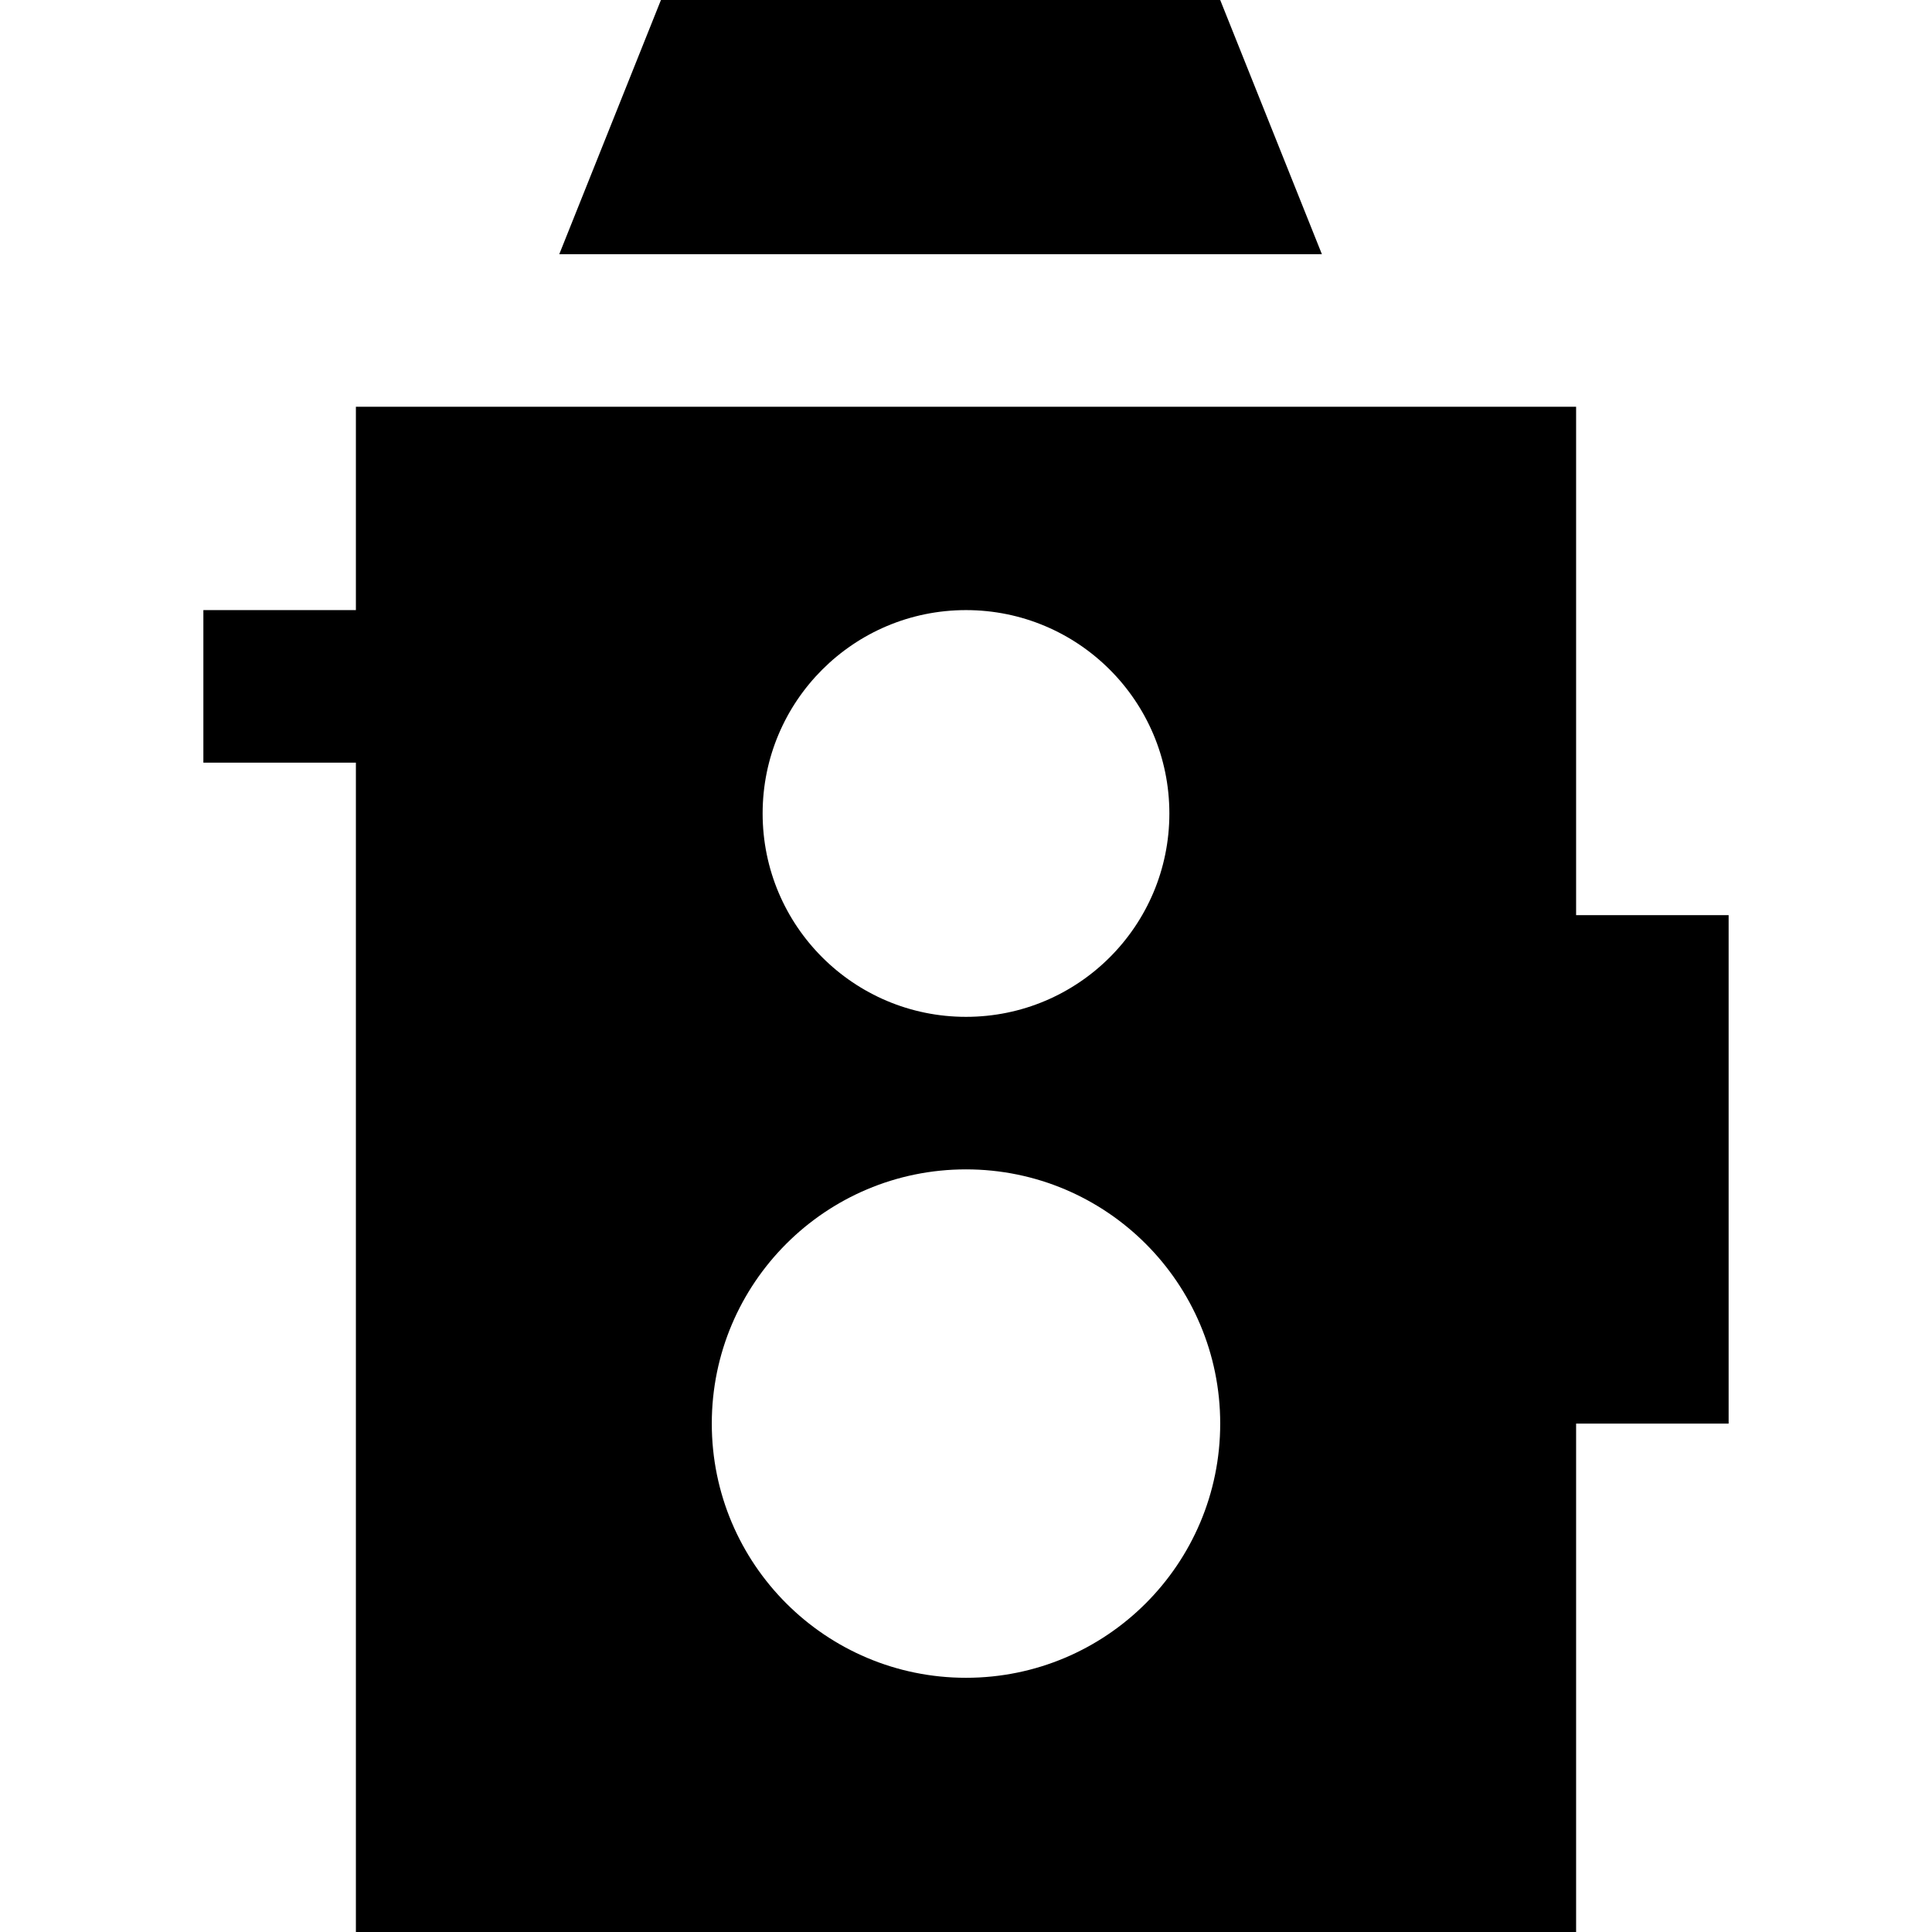 <?xml version="1.0" encoding="iso-8859-1"?>
<!-- Generator: Adobe Illustrator 19.0.0, SVG Export Plug-In . SVG Version: 6.00 Build 0)  -->
<svg version="1.1" id="Layer_1" xmlns="http://www.w3.org/2000/svg" xmlns:xlink="http://www.w3.org/1999/xlink" x="0px" y="0px"
	 viewBox="0 0 512 512" style="enable-background:new 0 0 512 512;" xml:space="preserve">
<g>
	<g>
		<g>
			<path d="M417.684,242.526V107.789H94.316v53.895H53.895v40.421h40.421V512h323.368V377.263h40.421V242.526H417.684z M256,161.684
				c29.765,0,53.895,24.13,53.895,53.895c0,29.765-24.13,53.895-53.895,53.895s-53.895-24.13-53.895-53.895
				C202.105,185.814,226.235,161.684,256,161.684z M256,444.632c-37.206,0-67.368-30.162-67.368-67.368s30.162-67.368,67.368-67.368
				s67.368,30.162,67.368,67.368S293.206,444.632,256,444.632z"/>
			<polygon points="323.368,0 175.158,0 148.211,67.368 350.316,67.368 			"/>
		</g>
	</g>
</g>
<g>
</g>
<g>
</g>
<g>
</g>
<g>
</g>
<g>
</g>
<g>
</g>
<g>
</g>
<g>
</g>
<g>
</g>
<g>
</g>
<g>
</g>
<g>
</g>
<g>
</g>
<g>
</g>
<g>
</g>
</svg>

